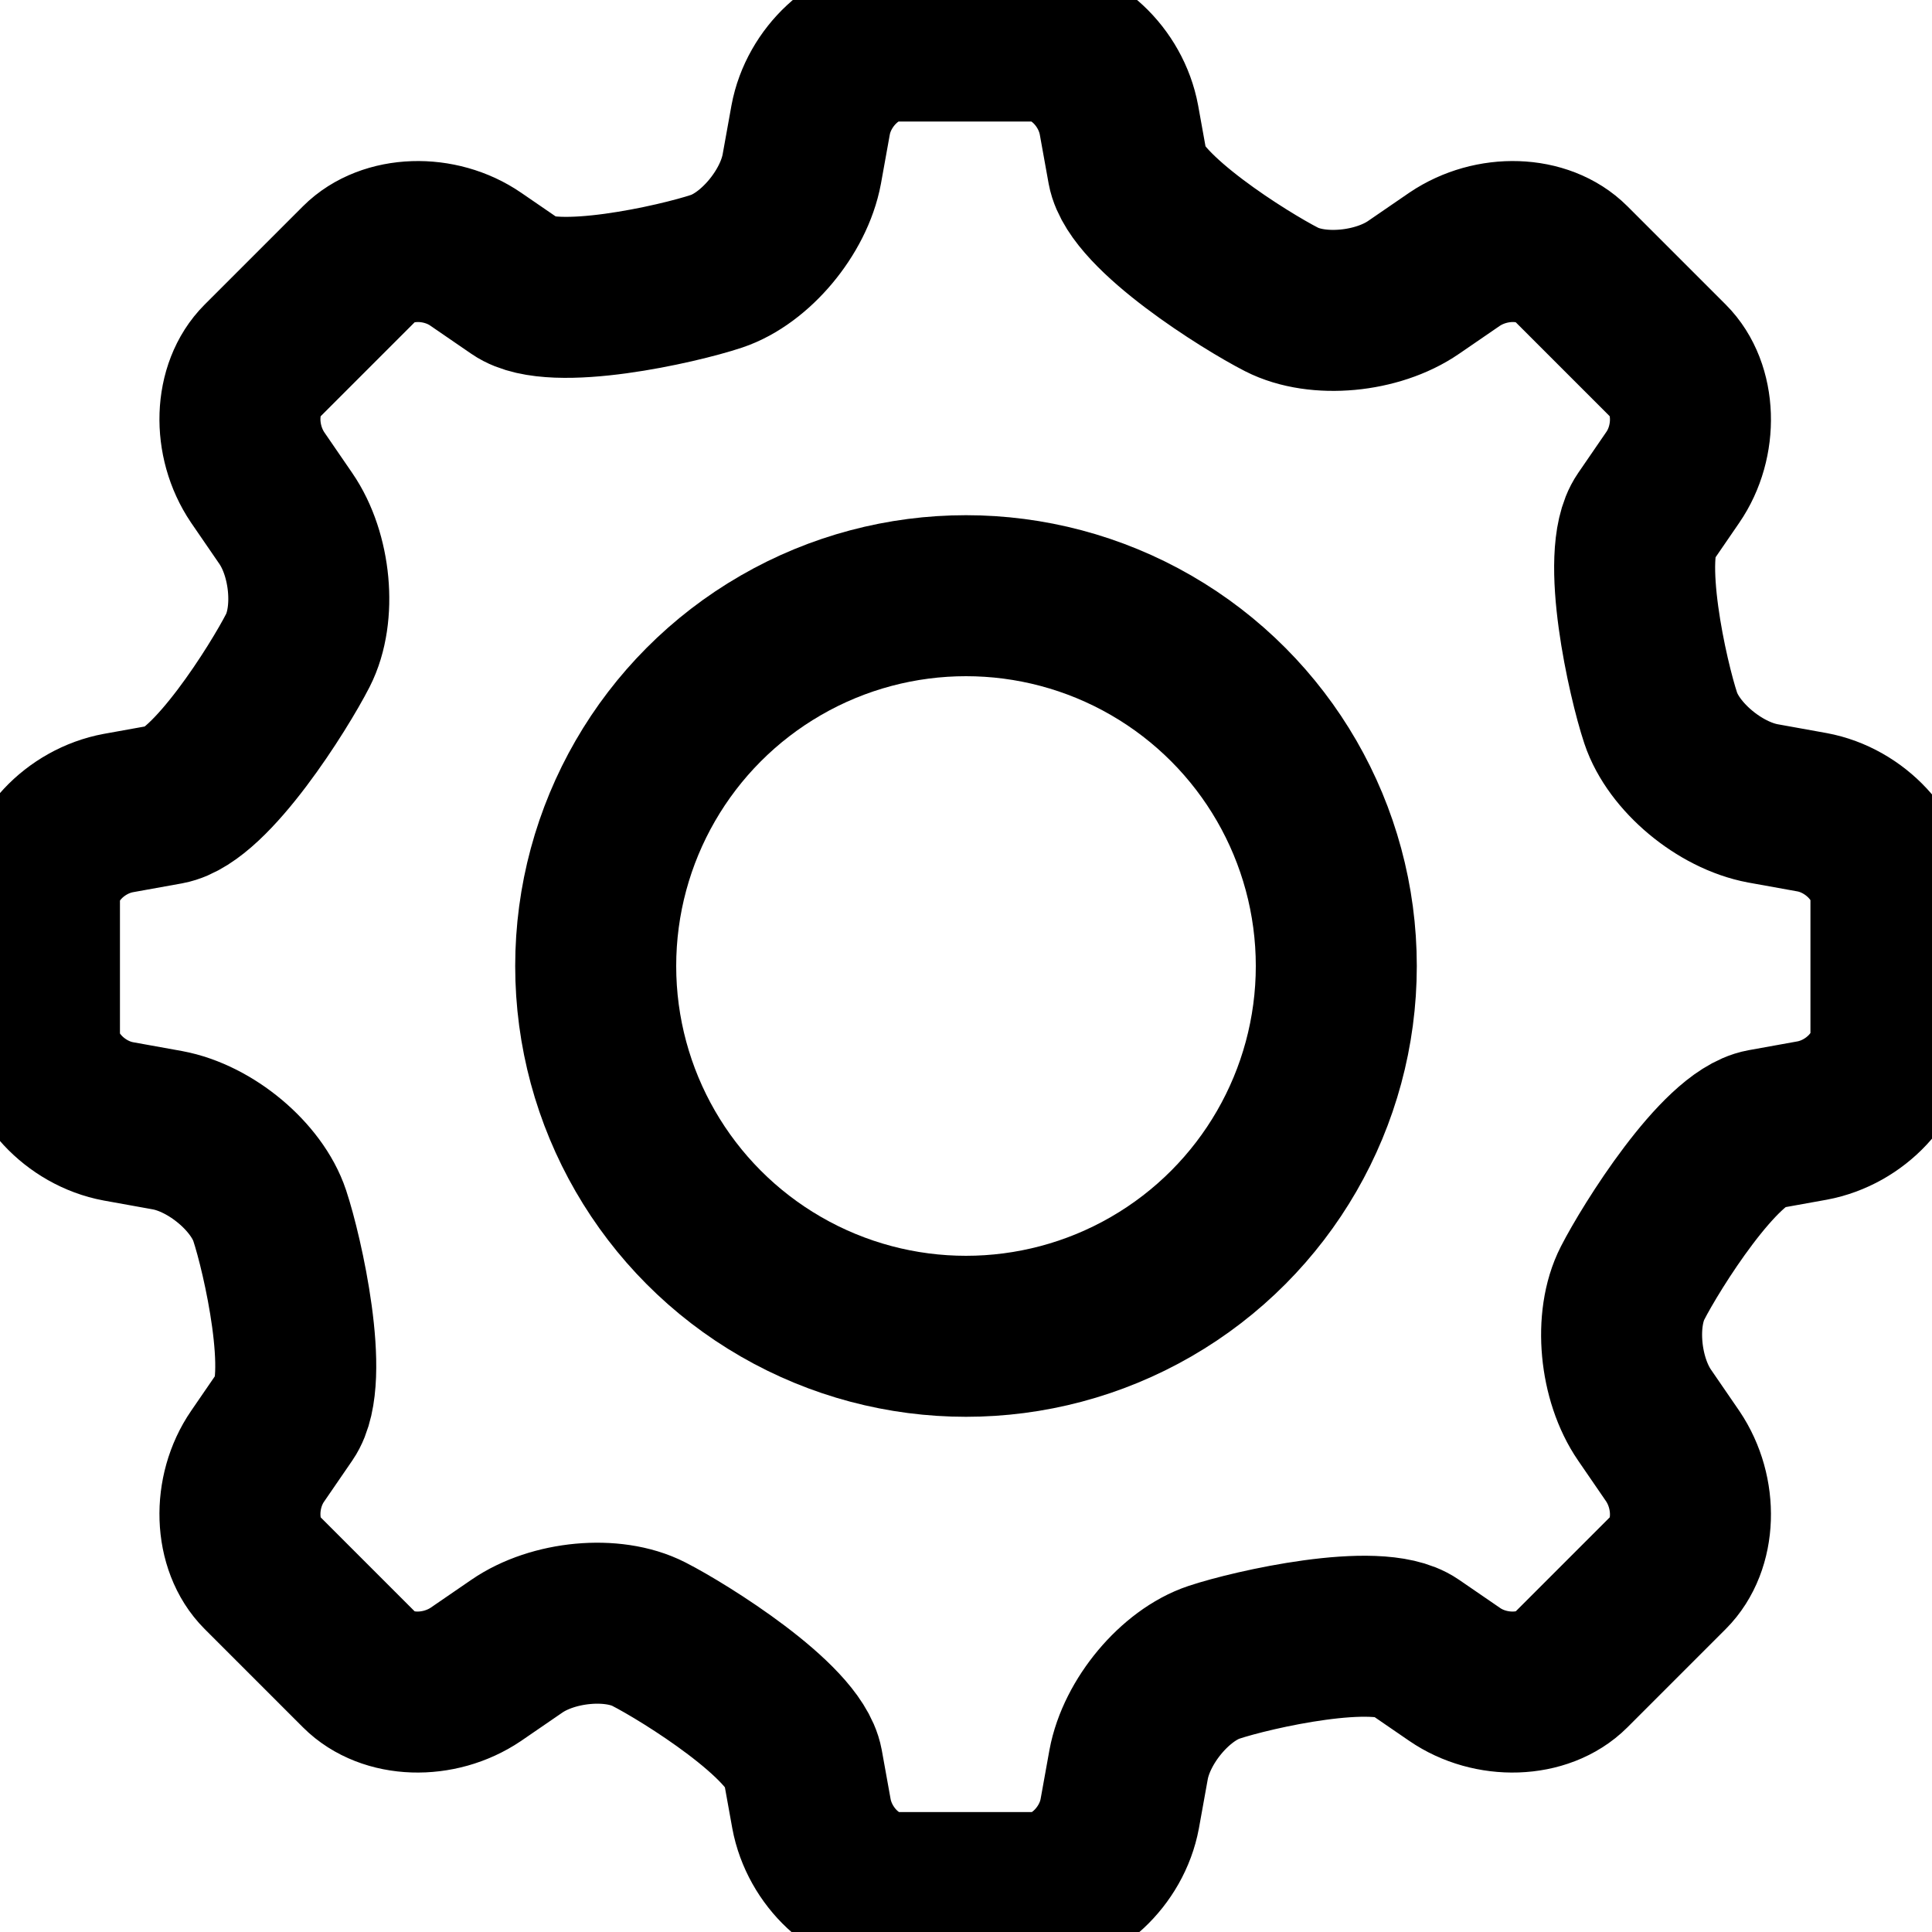 <svg class="icons" id="settings-icon" width="24" height="24" viewBox="0 0 24 24" xmlns="http://www.w3.org/2000/svg" fill="none" stroke="currentColor" stroke-width="2">
  <circle class="cls-1" cx="12" cy="12" r="4.6"/>
  <path class="cls-1" d="m21.9,9.98c-.54-.1-1.11-.58-1.27-1.06s-.51-2.03-.2-2.48l.35-.51c.31-.45.29-1.1-.05-1.44l-1.22-1.22c-.34-.34-.98-.36-1.44-.05l-.51.35c-.45.31-1.19.38-1.64.15s-1.81-1.08-1.91-1.62l-.11-.61c-.1-.54-.57-.98-1.05-.98h-1.73c-.47,0-.95.44-1.05.98l-.11.61c-.1.54-.58,1.11-1.06,1.27s-2.03.51-2.48.2l-.51-.35c-.45-.31-1.1-.29-1.44.05l-1.22,1.22c-.34.34-.36.98-.05,1.44l.35.51c.31.45.38,1.19.15,1.64s-1.08,1.81-1.62,1.91l-.61.11c-.54.1-.98.57-.98,1.05v1.73c0,.47.44.95.98,1.05l.61.11c.54.1,1.11.58,1.27,1.06s.51,2.03.2,2.48l-.35.51c-.31.45-.29,1.1.05,1.44s.88.88,1.22,1.22.98.36,1.44.05l.51-.35c.45-.31,1.19-.38,1.64-.15s1.81,1.08,1.91,1.62l.11.61c.1.54.57.98,1.05.98h1.73c.47,0,.95-.44,1.05-.98l.11-.61c.1-.54.58-1.11,1.06-1.27s2.03-.51,2.48-.2l.51.35c.45.31,1.1.29,1.44-.05s.88-.88,1.22-1.22.36-.98.05-1.44l-.35-.51c-.31-.45-.38-1.19-.15-1.64s1.08-1.81,1.62-1.91l.61-.11c.54-.1.98-.57.98-1.05v-1.73c0-.47-.44-.95-.98-1.05l-.61-.11Z"/>
</svg>